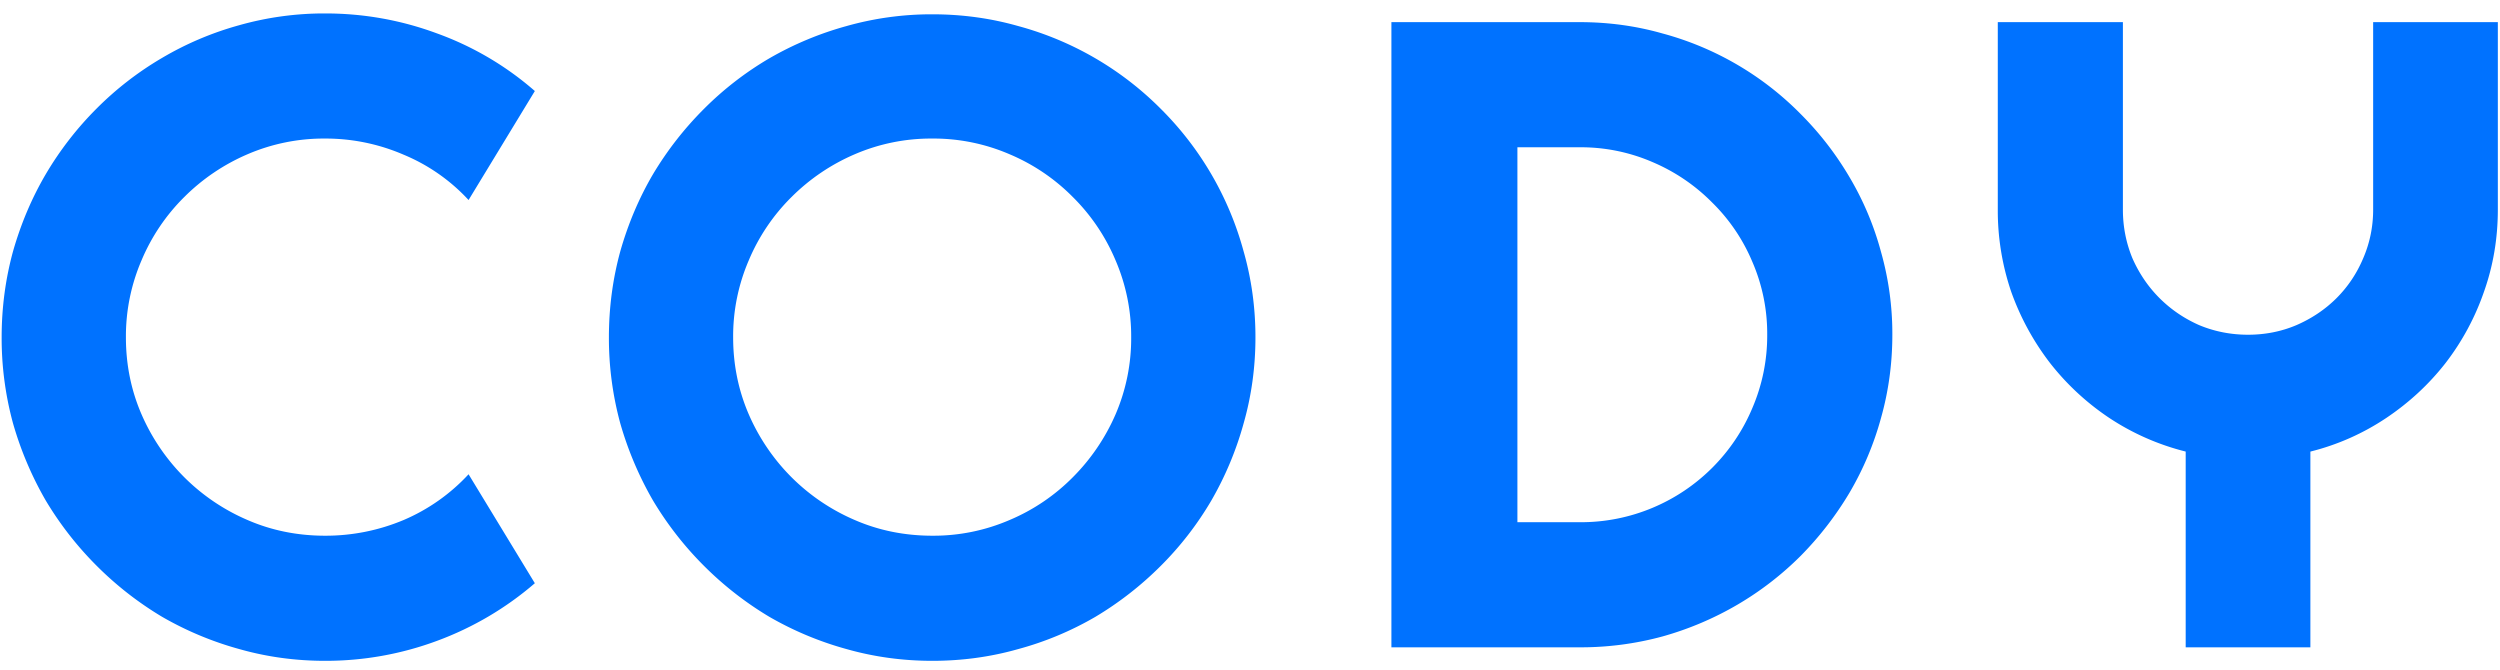 <svg xmlns="http://www.w3.org/2000/svg" width="112" height="30" fill="none"><path fill="#0072FF" d="M23.96 26.129a14.264 14.264 0 0 1-4.374 2.578 14.317 14.317 0 0 1-5.02.898c-1.328 0-2.61-.175-3.847-.527a14.703 14.703 0 0 1-3.457-1.445 15.037 15.037 0 0 1-2.93-2.285 15.04 15.04 0 0 1-2.285-2.93 15.332 15.332 0 0 1-1.465-3.457 14.51 14.51 0 0 1-.508-3.848c0-1.328.17-2.61.508-3.847.352-1.237.84-2.39 1.465-3.457a14.78 14.78 0 0 1 2.285-2.95 14.459 14.459 0 0 1 2.93-2.265 14.23 14.23 0 0 1 3.457-1.465 14.005 14.005 0 0 1 3.847-.527c1.732 0 3.405.299 5.02.898a13.765 13.765 0 0 1 4.375 2.578l-2.969 4.883a8.279 8.279 0 0 0-2.91-2.031 8.804 8.804 0 0 0-3.516-.723 8.642 8.642 0 0 0-3.476.703 9.063 9.063 0 0 0-2.832 1.914 8.773 8.773 0 0 0-1.914 2.832 8.594 8.594 0 0 0-.703 3.457c0 1.224.234 2.377.703 3.457a9.128 9.128 0 0 0 1.914 2.813 9.064 9.064 0 0 0 2.832 1.914c1.08.469 2.24.703 3.476.703a9.016 9.016 0 0 0 3.516-.703 8.503 8.503 0 0 0 2.91-2.05l2.969 4.882Zm32.284-11.016c0 1.328-.176 2.611-.528 3.848a14.705 14.705 0 0 1-1.445 3.457 14.462 14.462 0 0 1-2.266 2.93 15.037 15.037 0 0 1-2.93 2.285 14.259 14.259 0 0 1-3.456 1.445c-1.237.352-2.52.527-3.848.527-1.328 0-2.61-.175-3.848-.527a14.704 14.704 0 0 1-3.457-1.445 15.037 15.037 0 0 1-2.93-2.285 15.04 15.04 0 0 1-2.284-2.93 15.334 15.334 0 0 1-1.465-3.457 14.51 14.51 0 0 1-.508-3.848c0-1.328.17-2.61.508-3.847.351-1.237.84-2.39 1.465-3.457a15.037 15.037 0 0 1 2.285-2.93 14.458 14.458 0 0 1 2.93-2.266 14.706 14.706 0 0 1 3.456-1.445 14.006 14.006 0 0 1 3.848-.527c1.328 0 2.61.175 3.848.527a14.26 14.26 0 0 1 6.386 3.71 14.258 14.258 0 0 1 3.71 6.387c.353 1.238.529 2.52.529 3.848Zm-5.567 0a8.593 8.593 0 0 0-.703-3.457 8.773 8.773 0 0 0-1.914-2.832 8.773 8.773 0 0 0-2.832-1.914 8.593 8.593 0 0 0-3.457-.703 8.642 8.642 0 0 0-3.477.703 9.063 9.063 0 0 0-2.831 1.914 8.774 8.774 0 0 0-1.915 2.832 8.595 8.595 0 0 0-.703 3.457c0 1.224.235 2.377.703 3.457a9.129 9.129 0 0 0 1.914 2.813 9.064 9.064 0 0 0 2.832 1.914c1.081.469 2.24.703 3.477.703a8.594 8.594 0 0 0 3.457-.703 8.773 8.773 0 0 0 2.832-1.914 9.128 9.128 0 0 0 1.914-2.813 8.593 8.593 0 0 0 .703-3.457Zm34.1-.117c0 1.29-.17 2.533-.508 3.73a13.755 13.755 0 0 1-1.407 3.34 14.82 14.82 0 0 1-2.187 2.832 14.056 14.056 0 0 1-2.832 2.188 14.251 14.251 0 0 1-3.36 1.426 13.947 13.947 0 0 1-3.71.488h-8.438V.992h8.438c1.289 0 2.526.17 3.71.508a13.682 13.682 0 0 1 6.192 3.613c.846.847 1.576 1.79 2.188 2.832a13.335 13.335 0 0 1 1.406 3.34 13.44 13.44 0 0 1 .508 3.711Zm-5.606 0a8.073 8.073 0 0 0-.664-3.262 8.122 8.122 0 0 0-1.797-2.656 8.324 8.324 0 0 0-2.676-1.816 8.073 8.073 0 0 0-3.261-.664H67.98v16.797h2.793a8.284 8.284 0 0 0 3.261-.645 8.343 8.343 0 0 0 4.473-4.473 8.212 8.212 0 0 0 .664-3.28ZM103.505 29h-5.586v-8.77a11.034 11.034 0 0 1-3.418-1.503 11.403 11.403 0 0 1-2.657-2.461 11.633 11.633 0 0 1-1.738-3.184 11.255 11.255 0 0 1-.605-3.691V.992h5.605v8.399c0 .768.144 1.497.43 2.187.3.677.703 1.27 1.21 1.777.509.508 1.101.912 1.778 1.211.69.287 1.42.43 2.188.43.768 0 1.491-.143 2.168-.43.69-.3 1.289-.703 1.797-1.21.507-.508.905-1.1 1.191-1.778.299-.69.449-1.42.449-2.187V.992h5.586v8.399c0 1.289-.208 2.52-.625 3.691a11.23 11.23 0 0 1-1.719 3.184c-.742.95-1.627 1.77-2.656 2.46a10.797 10.797 0 0 1-3.398 1.505V29Z"/></svg>